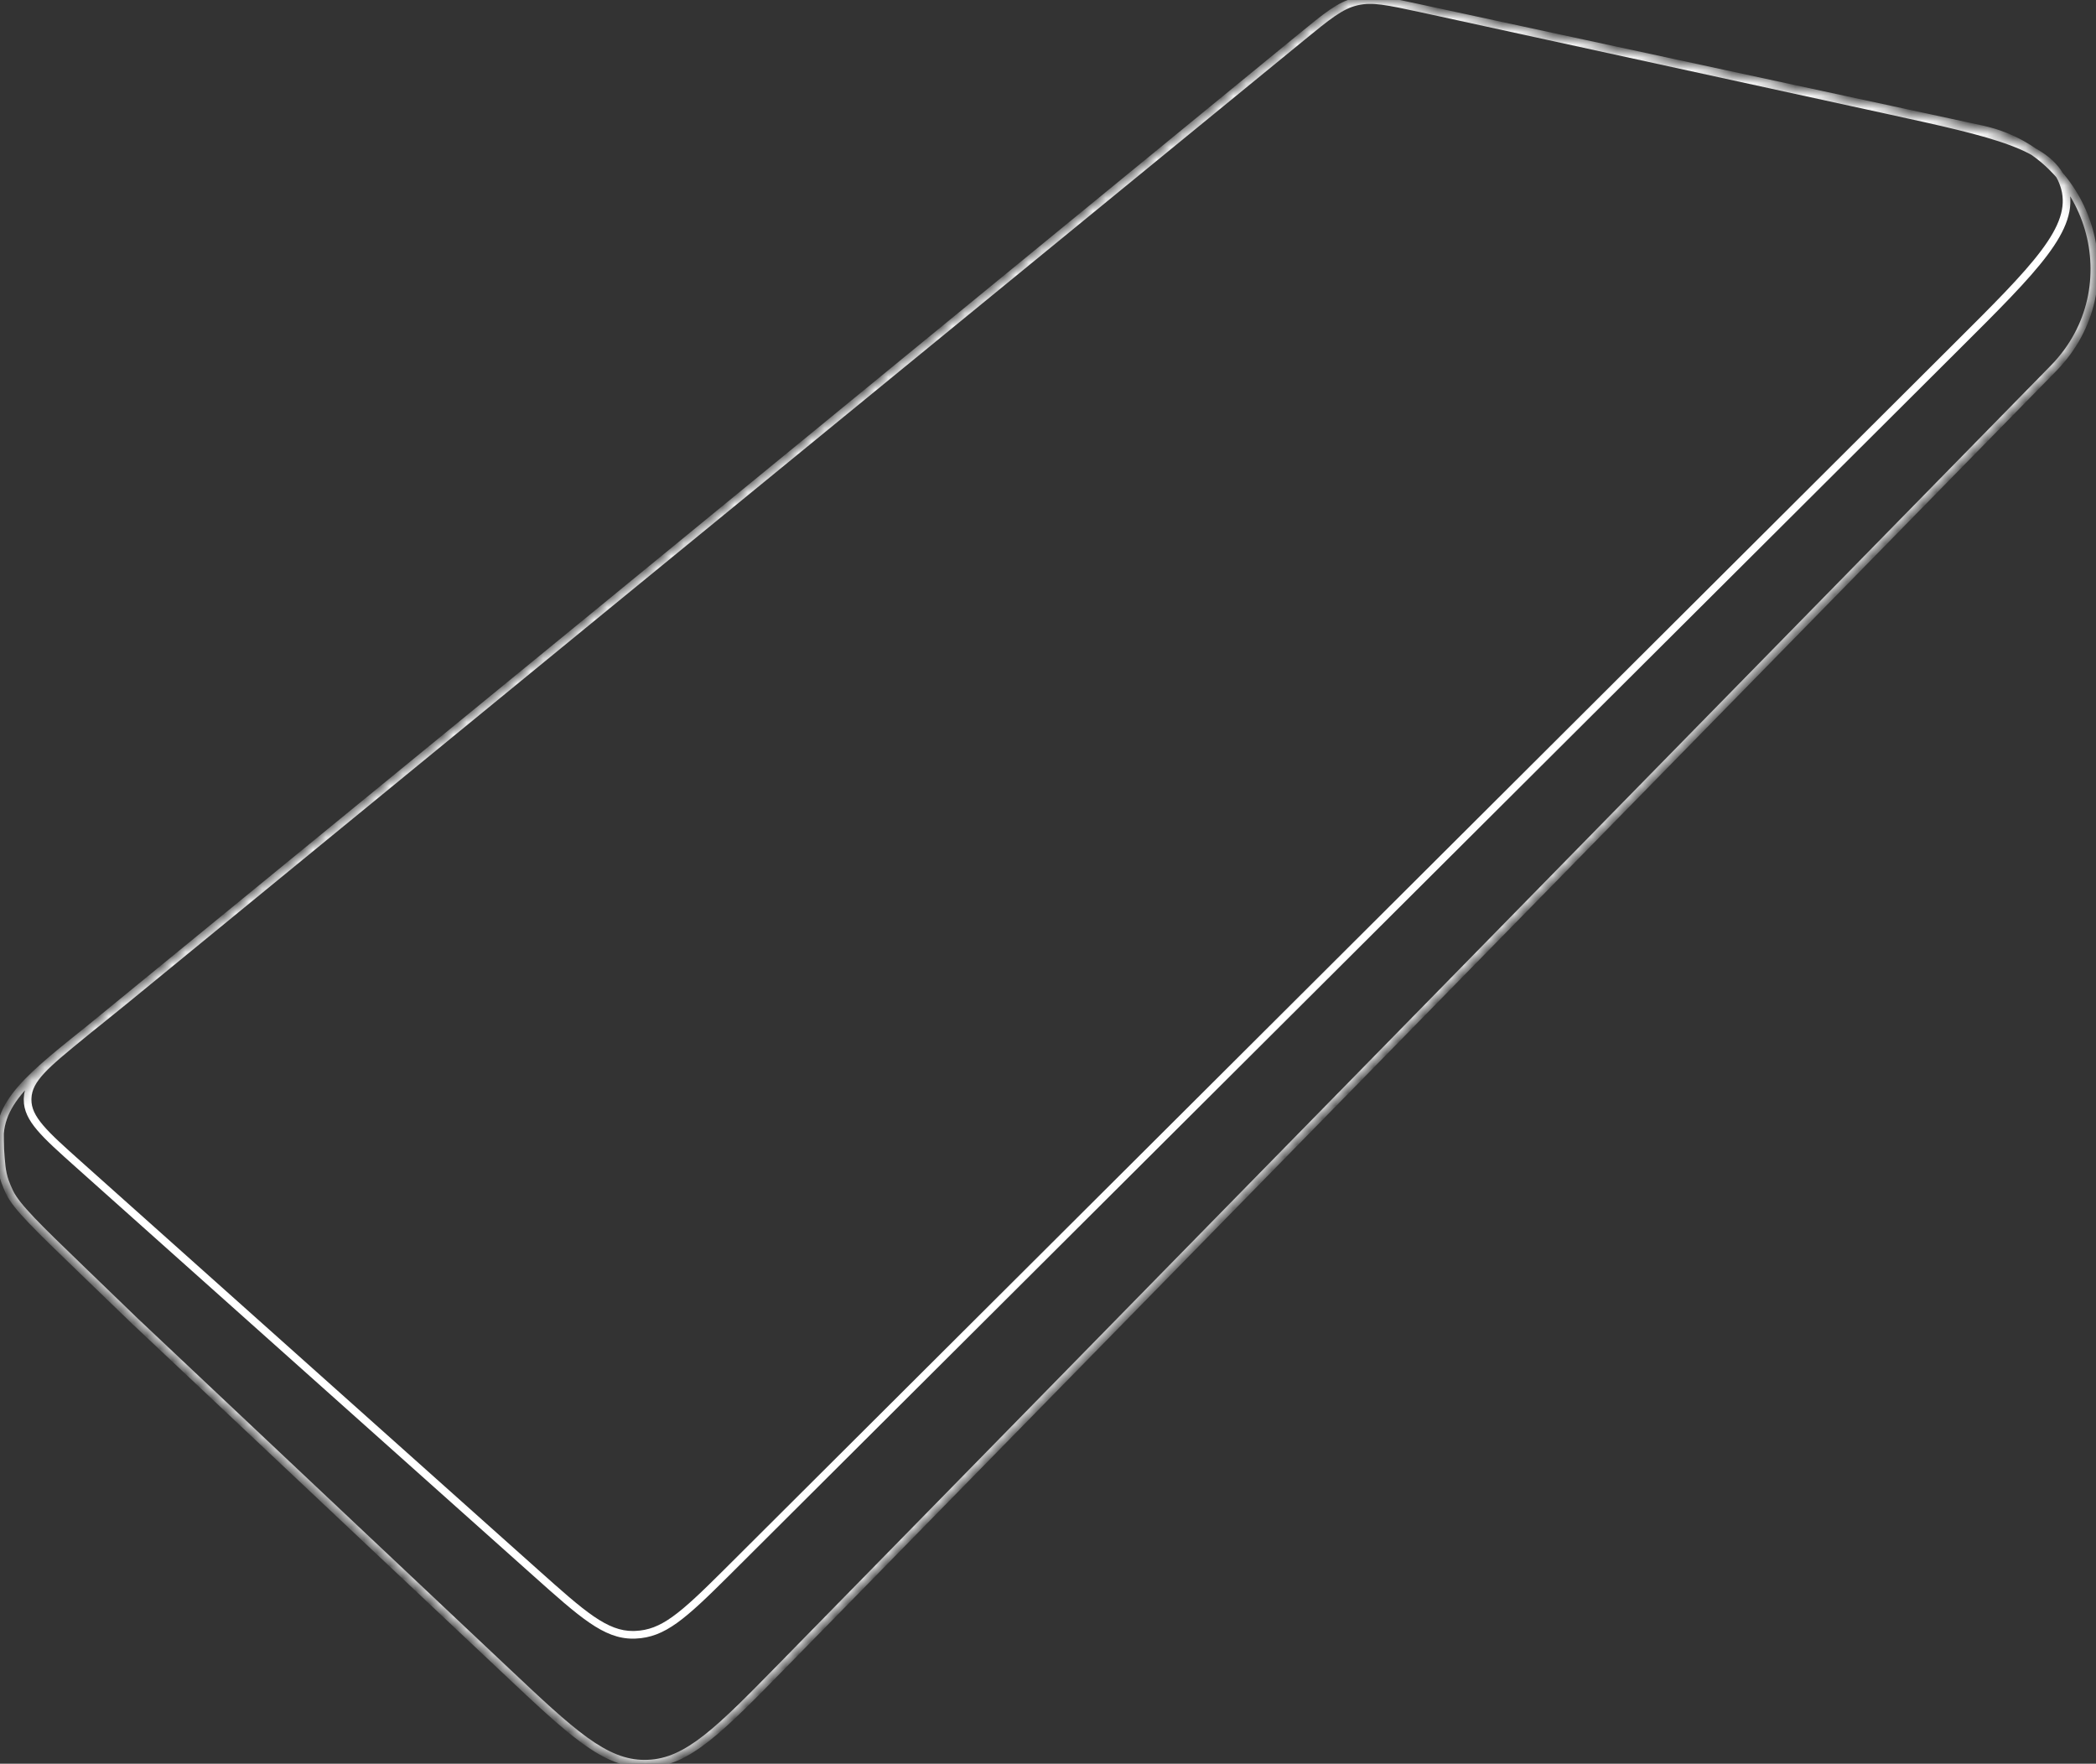 <svg width="164" height="138" viewBox="0 0 164 138" fill="none" xmlns="http://www.w3.org/2000/svg">
<rect x="0" y="0" width="164" height="138" fill="#333333" stroke="none"/>
<mask id="path-1-inside-1" fill="white">
<path d="M6.265 99.225C2.958 96.032 1.305 94.435 0.762 93.314C0.746 93.282 0.734 93.256 0.719 93.223C0.192 92.095 0.149 91.586 0.063 90.57C0.026 90.122 0.007 89.692 0.004 89.308C0.003 89.202 0.002 89.15 0.002 89.143C0.002 89.142 0.002 89.143 0.002 89.142C0.002 89.136 0.002 89.123 0.002 89.097C0 88.953 -0.002 88.704 0.003 88.645C0.284 85.365 3.813 83.156 9.701 78.333L101.796 2.907C103.803 1.263 104.807 0.441 106.021 0.136C106.053 0.128 106.086 0.12 106.118 0.113C107.337 -0.17 108.606 0.104 111.145 0.651L155.076 10.118C155.17 10.14 155.217 10.151 155.25 10.158C163.689 12.136 166.753 22.54 160.729 28.762C160.706 28.786 160.672 28.82 160.604 28.889L61.266 130.279C56.297 135.349 53.813 137.884 50.687 137.995C50.606 137.998 50.525 138 50.444 138C47.316 138.014 44.733 135.579 39.566 130.71L10.556 103.367L6.265 99.225Z"/>
<path d="M6.132 91.098C3.478 88.727 2.152 87.542 2.158 86.038C2.158 85.999 2.159 85.961 2.161 85.922C2.219 84.419 3.597 83.293 6.351 81.039L101.849 2.913C103.862 1.266 104.868 0.443 106.085 0.139C106.118 0.131 106.15 0.123 106.183 0.116C107.405 -0.166 108.676 0.112 111.219 0.666L147.561 8.589C156.203 10.473 160.523 11.415 161.497 14.494C161.521 14.57 161.544 14.646 161.564 14.723C162.405 17.841 159.273 20.958 153.01 27.191L56.847 123.053C53.38 126.502 51.889 127.819 49.719 127.91C49.663 127.912 49.606 127.914 49.55 127.914C47.378 127.94 45.554 126.311 41.906 123.053L6.132 91.098Z"/>
</mask>
<path d="M155.076 10.118L155.143 9.826L155.14 9.825L155.076 10.118ZM10.556 103.367L10.348 103.583L10.35 103.585L10.556 103.367ZM61.266 130.279L61.48 130.488L61.266 130.279ZM50.687 137.995L50.676 137.695L50.687 137.995ZM39.566 130.71L39.772 130.491L39.566 130.71ZM50.444 138L50.446 138.3L50.444 138ZM160.604 28.889L160.819 29.099L160.604 28.889ZM160.729 28.762L160.513 28.553L160.729 28.762ZM155.25 10.158L155.318 9.866L155.25 10.158ZM101.796 2.907L101.605 2.675L101.796 2.907ZM106.021 0.136L106.094 0.427L106.021 0.136ZM111.145 0.651L111.081 0.944L111.145 0.651ZM106.118 0.113L106.05 -0.179L106.118 0.113ZM9.701 78.333L9.891 78.565L9.701 78.333ZM0.003 88.645L-0.296 88.62L0.003 88.645ZM56.847 123.053L57.058 123.265L57.058 123.265L56.847 123.053ZM49.719 127.91L49.732 128.21L49.719 127.91ZM41.906 123.053L41.707 123.276L41.906 123.053ZM49.55 127.914L49.547 127.615L49.55 127.914ZM147.561 8.589L147.497 8.882L147.561 8.589ZM161.497 14.494L161.211 14.584L161.497 14.494ZM153.01 27.191L152.798 26.978L152.798 26.979L153.01 27.191ZM161.564 14.723L161.275 14.801L161.564 14.723ZM101.849 2.913L102.039 3.145L101.849 2.913ZM106.085 0.139L106.158 0.43L106.085 0.139ZM111.219 0.666L111.283 0.373L111.219 0.666ZM106.183 0.116L106.116 -0.176L106.183 0.116ZM6.351 81.039L6.541 81.272L6.351 81.039ZM2.161 85.922L2.461 85.934L2.161 85.922ZM6.132 91.098L5.932 91.321L6.132 91.098ZM2.158 86.038L1.858 86.036L2.158 86.038ZM0.002 89.143L0.302 89.14L0.002 89.143ZM0.002 89.097L0.302 89.094L0.002 89.097ZM0.002 89.142L0.302 89.139L0.002 89.142ZM0.762 93.314L1.032 93.183L0.762 93.314ZM0.063 90.57L-0.235 90.595L0.063 90.57ZM0.719 93.223L0.991 93.097L0.719 93.223ZM9.891 78.565L101.986 3.139L101.605 2.675L9.511 78.1L9.891 78.565ZM160.39 28.679L61.051 130.069L61.48 130.488L160.819 29.099L160.39 28.679ZM111.081 0.944L155.013 10.412L155.14 9.825L111.208 0.357L111.081 0.944ZM39.772 130.491L10.762 103.149L10.35 103.585L39.361 130.928L39.772 130.491ZM10.764 103.151L6.474 99.009L6.057 99.44L10.348 103.583L10.764 103.151ZM61.051 130.069C58.561 132.61 56.714 134.494 55.1 135.761C53.493 137.022 52.151 137.643 50.676 137.695L50.698 138.295C52.349 138.236 53.812 137.534 55.471 136.233C57.123 134.936 59.002 133.018 61.48 130.488L61.051 130.069ZM39.361 130.928C41.938 133.357 43.892 135.199 45.594 136.429C47.303 137.664 48.793 138.307 50.446 138.3L50.443 137.7C48.968 137.706 47.602 137.139 45.945 135.943C44.282 134.741 42.361 132.932 39.772 130.491L39.361 130.928ZM50.676 137.695C50.599 137.698 50.521 137.7 50.443 137.7L50.446 138.3C50.53 138.3 50.614 138.298 50.698 138.295L50.676 137.695ZM160.819 29.099C160.886 29.031 160.92 28.995 160.944 28.971L160.513 28.553C160.491 28.576 160.458 28.61 160.39 28.679L160.819 29.099ZM155.01 10.411C155.104 10.433 155.15 10.443 155.181 10.45L155.318 9.866C155.285 9.858 155.237 9.847 155.143 9.826L155.01 10.411ZM160.944 28.971C167.131 22.581 163.984 11.897 155.318 9.866L155.181 10.45C163.395 12.376 166.375 22.499 160.513 28.553L160.944 28.971ZM101.986 3.139C104.015 1.477 104.96 0.712 106.094 0.427L105.948 -0.154C104.653 0.17 103.591 1.049 101.605 2.675L101.986 3.139ZM111.208 0.357C108.697 -0.184 107.35 -0.481 106.05 -0.179L106.186 0.405C107.324 0.141 108.516 0.391 111.081 0.944L111.208 0.357ZM106.094 0.427C106.124 0.42 106.155 0.412 106.186 0.405L106.05 -0.179C106.016 -0.171 105.982 -0.163 105.948 -0.154L106.094 0.427ZM9.511 78.1C6.583 80.498 4.207 82.275 2.543 83.849C0.874 85.429 -0.146 86.867 -0.296 88.62L0.302 88.671C0.433 87.143 1.318 85.836 2.956 84.285C4.599 82.73 6.93 80.99 9.891 78.565L9.511 78.1ZM0.362 90.544C0.325 90.104 0.306 89.682 0.304 89.305L-0.296 89.31C-0.293 89.702 -0.274 90.14 -0.235 90.595L0.362 90.544ZM-0.296 88.62C-0.302 88.698 -0.3 88.968 -0.298 89.101L0.302 89.094C0.301 89.022 0.3 88.925 0.3 88.839C0.3 88.796 0.3 88.757 0.301 88.725C0.301 88.709 0.301 88.696 0.301 88.686C0.302 88.675 0.302 88.671 0.302 88.671L-0.296 88.62ZM6.541 81.272L102.039 3.145L101.659 2.681L6.161 80.807L6.541 81.272ZM111.155 0.959L147.497 8.882L147.625 8.296L111.283 0.373L111.155 0.959ZM152.798 26.979L56.635 122.84L57.058 123.265L153.221 27.404L152.798 26.979ZM42.106 122.829L6.332 90.874L5.932 91.321L41.707 123.276L42.106 122.829ZM56.635 122.84C54.898 124.569 53.676 125.742 52.622 126.497C51.581 127.243 50.721 127.568 49.707 127.61L49.732 128.21C50.888 128.161 51.858 127.782 52.971 126.985C54.072 126.196 55.329 124.986 57.058 123.265L56.635 122.84ZM41.707 123.276C43.525 124.9 44.909 126.138 46.112 126.962C47.322 127.792 48.382 128.228 49.554 128.214L49.547 127.615C48.547 127.626 47.608 127.261 46.451 126.468C45.288 125.67 43.936 124.463 42.106 122.829L41.707 123.276ZM49.707 127.61C49.653 127.612 49.6 127.614 49.547 127.615L49.554 128.214C49.613 128.214 49.672 128.212 49.732 128.21L49.707 127.61ZM147.497 8.882C151.828 9.826 155.042 10.528 157.299 11.374C159.555 12.22 160.767 13.18 161.211 14.584L161.783 14.403C161.253 12.729 159.818 11.678 157.51 10.812C155.202 9.947 151.936 9.236 147.625 8.296L147.497 8.882ZM153.221 27.404C156.346 24.294 158.714 21.938 160.191 19.969C161.669 17.999 162.311 16.341 161.854 14.645L161.275 14.801C161.658 16.223 161.156 17.683 159.711 19.609C158.267 21.535 155.937 23.855 152.798 26.978L153.221 27.404ZM161.211 14.584C161.234 14.656 161.255 14.729 161.275 14.801L161.854 14.645C161.832 14.564 161.809 14.483 161.783 14.403L161.211 14.584ZM102.039 3.145C104.074 1.48 105.021 0.714 106.158 0.43L106.012 -0.152C104.715 0.172 103.65 1.052 101.659 2.681L102.039 3.145ZM111.283 0.373C108.768 -0.176 107.419 -0.477 106.116 -0.176L106.25 0.408C107.391 0.145 108.585 0.399 111.155 0.959L111.283 0.373ZM106.158 0.43C106.188 0.423 106.219 0.415 106.25 0.408L106.116 -0.176C106.081 -0.169 106.047 -0.16 106.012 -0.152L106.158 0.43ZM6.161 80.807C4.791 81.928 3.738 82.788 3.025 83.558C2.306 84.334 1.894 85.057 1.861 85.911L2.461 85.934C2.486 85.284 2.792 84.692 3.465 83.966C4.143 83.234 5.157 82.404 6.541 81.272L6.161 80.807ZM6.332 90.874C4.998 89.683 4.022 88.81 3.376 88.049C2.735 87.294 2.455 86.689 2.458 86.039L1.858 86.036C1.854 86.891 2.234 87.631 2.919 88.437C3.598 89.237 4.612 90.142 5.932 91.321L6.332 90.874ZM1.861 85.911C1.859 85.953 1.858 85.995 1.858 86.036L2.458 86.039C2.458 86.004 2.459 85.969 2.461 85.934L1.861 85.911ZM0.304 89.305C0.303 89.2 0.302 89.147 0.302 89.14L-0.298 89.146C-0.298 89.152 -0.297 89.204 -0.296 89.31L0.304 89.305ZM-0.298 89.101C-0.298 89.126 -0.298 89.139 -0.298 89.145L0.302 89.139C0.302 89.132 0.302 89.119 0.302 89.094L-0.298 89.101ZM0.302 89.14C0.302 89.14 0.302 89.14 0.302 89.14C0.302 89.14 0.302 89.14 0.302 89.14C0.302 89.14 0.302 89.14 0.302 89.14H0.302C0.302 89.14 0.302 89.14 0.302 89.14C0.302 89.14 0.302 89.14 0.302 89.14C0.302 89.14 0.302 89.14 0.302 89.14C0.302 89.14 0.302 89.14 0.302 89.14C0.302 89.14 0.302 89.14 0.302 89.14C0.302 89.14 0.302 89.14 0.302 89.14C0.302 89.14 0.302 89.14 0.302 89.141C0.302 89.141 0.302 89.141 0.302 89.142C0.302 89.145 0.003 89.442 -0.298 89.149C-0.298 89.148 -0.298 89.147 -0.298 89.146C-0.298 89.146 -0.298 89.146 -0.298 89.146C-0.298 89.146 -0.298 89.146 -0.298 89.146C-0.298 89.146 -0.298 89.146 -0.298 89.146C-0.298 89.146 -0.298 89.145 -0.298 89.145C-0.298 89.145 -0.298 89.145 -0.298 89.145C-0.298 89.145 -0.298 89.145 -0.298 89.145C-0.298 89.145 -0.298 89.145 -0.298 89.145C-0.298 89.145 -0.298 89.145 -0.298 89.145C-0.298 89.145 -0.298 89.145 -0.298 89.145C-0.298 89.145 -0.298 89.145 -0.298 89.145C-0.298 89.145 -0.298 89.145 -0.298 89.145C-0.298 89.145 -0.298 89.145 -0.298 89.144C-0.298 89.144 -0.298 89.143 -0.298 89.142C-0.003 88.843 0.302 89.134 0.302 89.138C0.302 89.138 0.302 89.139 0.302 89.139C0.302 89.139 0.302 89.139 0.302 89.139C0.302 89.139 0.302 89.139 0.302 89.139C0.302 89.139 0.302 89.139 0.302 89.14C0.302 89.14 0.302 89.14 0.302 89.14C0.302 89.14 0.302 89.14 0.302 89.14C0.302 89.14 0.302 89.14 0.302 89.14C0.302 89.14 0.302 89.14 0.302 89.14C0.302 89.14 0.302 89.14 0.302 89.14C0.302 89.14 0.302 89.14 0.302 89.14H0.302C0.302 89.14 0.302 89.14 0.302 89.14C0.302 89.14 0.302 89.14 0.302 89.14C0.302 89.14 0.302 89.139 0.302 89.139L-0.298 89.145C-0.298 89.145 -0.298 89.145 -0.298 89.145C-0.298 89.145 -0.298 89.145 -0.298 89.145C-0.298 89.145 -0.298 89.145 -0.298 89.146C-0.298 89.146 -0.298 89.146 -0.298 89.146C-0.298 89.146 -0.298 89.146 -0.298 89.146C-0.298 89.146 -0.298 89.146 -0.298 89.146C-0.298 89.146 -0.298 89.146 -0.298 89.146C-0.298 89.147 -0.298 89.147 -0.298 89.147C-0.298 89.151 0.008 89.442 0.302 89.144C0.302 89.142 0.302 89.141 0.302 89.141C0.302 89.141 0.302 89.14 0.302 89.14C0.302 89.14 0.302 89.14 0.302 89.14C0.302 89.14 0.302 89.14 0.302 89.14C0.302 89.14 0.302 89.14 0.302 89.14C0.302 89.14 0.302 89.14 0.302 89.14C0.302 89.14 0.302 89.14 0.302 89.14C0.302 89.14 0.302 89.14 0.302 89.14C0.302 89.14 0.302 89.14 0.302 89.14C0.302 89.139 0.302 89.139 0.302 89.139C0.302 89.139 0.302 89.139 0.302 89.139C0.302 89.139 0.302 89.139 0.302 89.139C0.302 89.139 0.302 89.139 0.302 89.139C0.302 89.138 0.302 89.137 0.302 89.136C0.002 88.843 -0.298 89.14 -0.298 89.143C-0.298 89.144 -0.298 89.144 -0.298 89.145C-0.298 89.145 -0.298 89.145 -0.298 89.145C-0.298 89.145 -0.298 89.145 -0.298 89.145C-0.298 89.145 -0.298 89.145 -0.298 89.145C-0.298 89.145 -0.298 89.145 -0.298 89.145C-0.298 89.145 -0.298 89.145 -0.298 89.145C-0.298 89.145 -0.298 89.145 -0.298 89.145C-0.298 89.145 -0.298 89.145 -0.298 89.146L0.302 89.14ZM6.474 99.009C4.818 97.41 3.583 96.218 2.694 95.285C1.8 94.347 1.281 93.697 1.032 93.183L0.492 93.445C0.786 94.052 1.365 94.761 2.26 95.699C3.16 96.643 4.405 97.846 6.057 99.44L6.474 99.009ZM-0.235 90.595C-0.193 91.099 -0.159 91.501 -0.067 91.919C0.026 92.342 0.177 92.772 0.447 93.35L0.991 93.097C0.734 92.546 0.6 92.158 0.519 91.79C0.437 91.418 0.406 91.057 0.362 90.544L-0.235 90.595ZM1.032 93.183C1.017 93.153 1.005 93.128 0.991 93.097L0.447 93.35C0.463 93.384 0.476 93.411 0.492 93.445L1.032 93.183Z" fill="white" mask="url(#path-1-inside-1)"/>
</svg>
